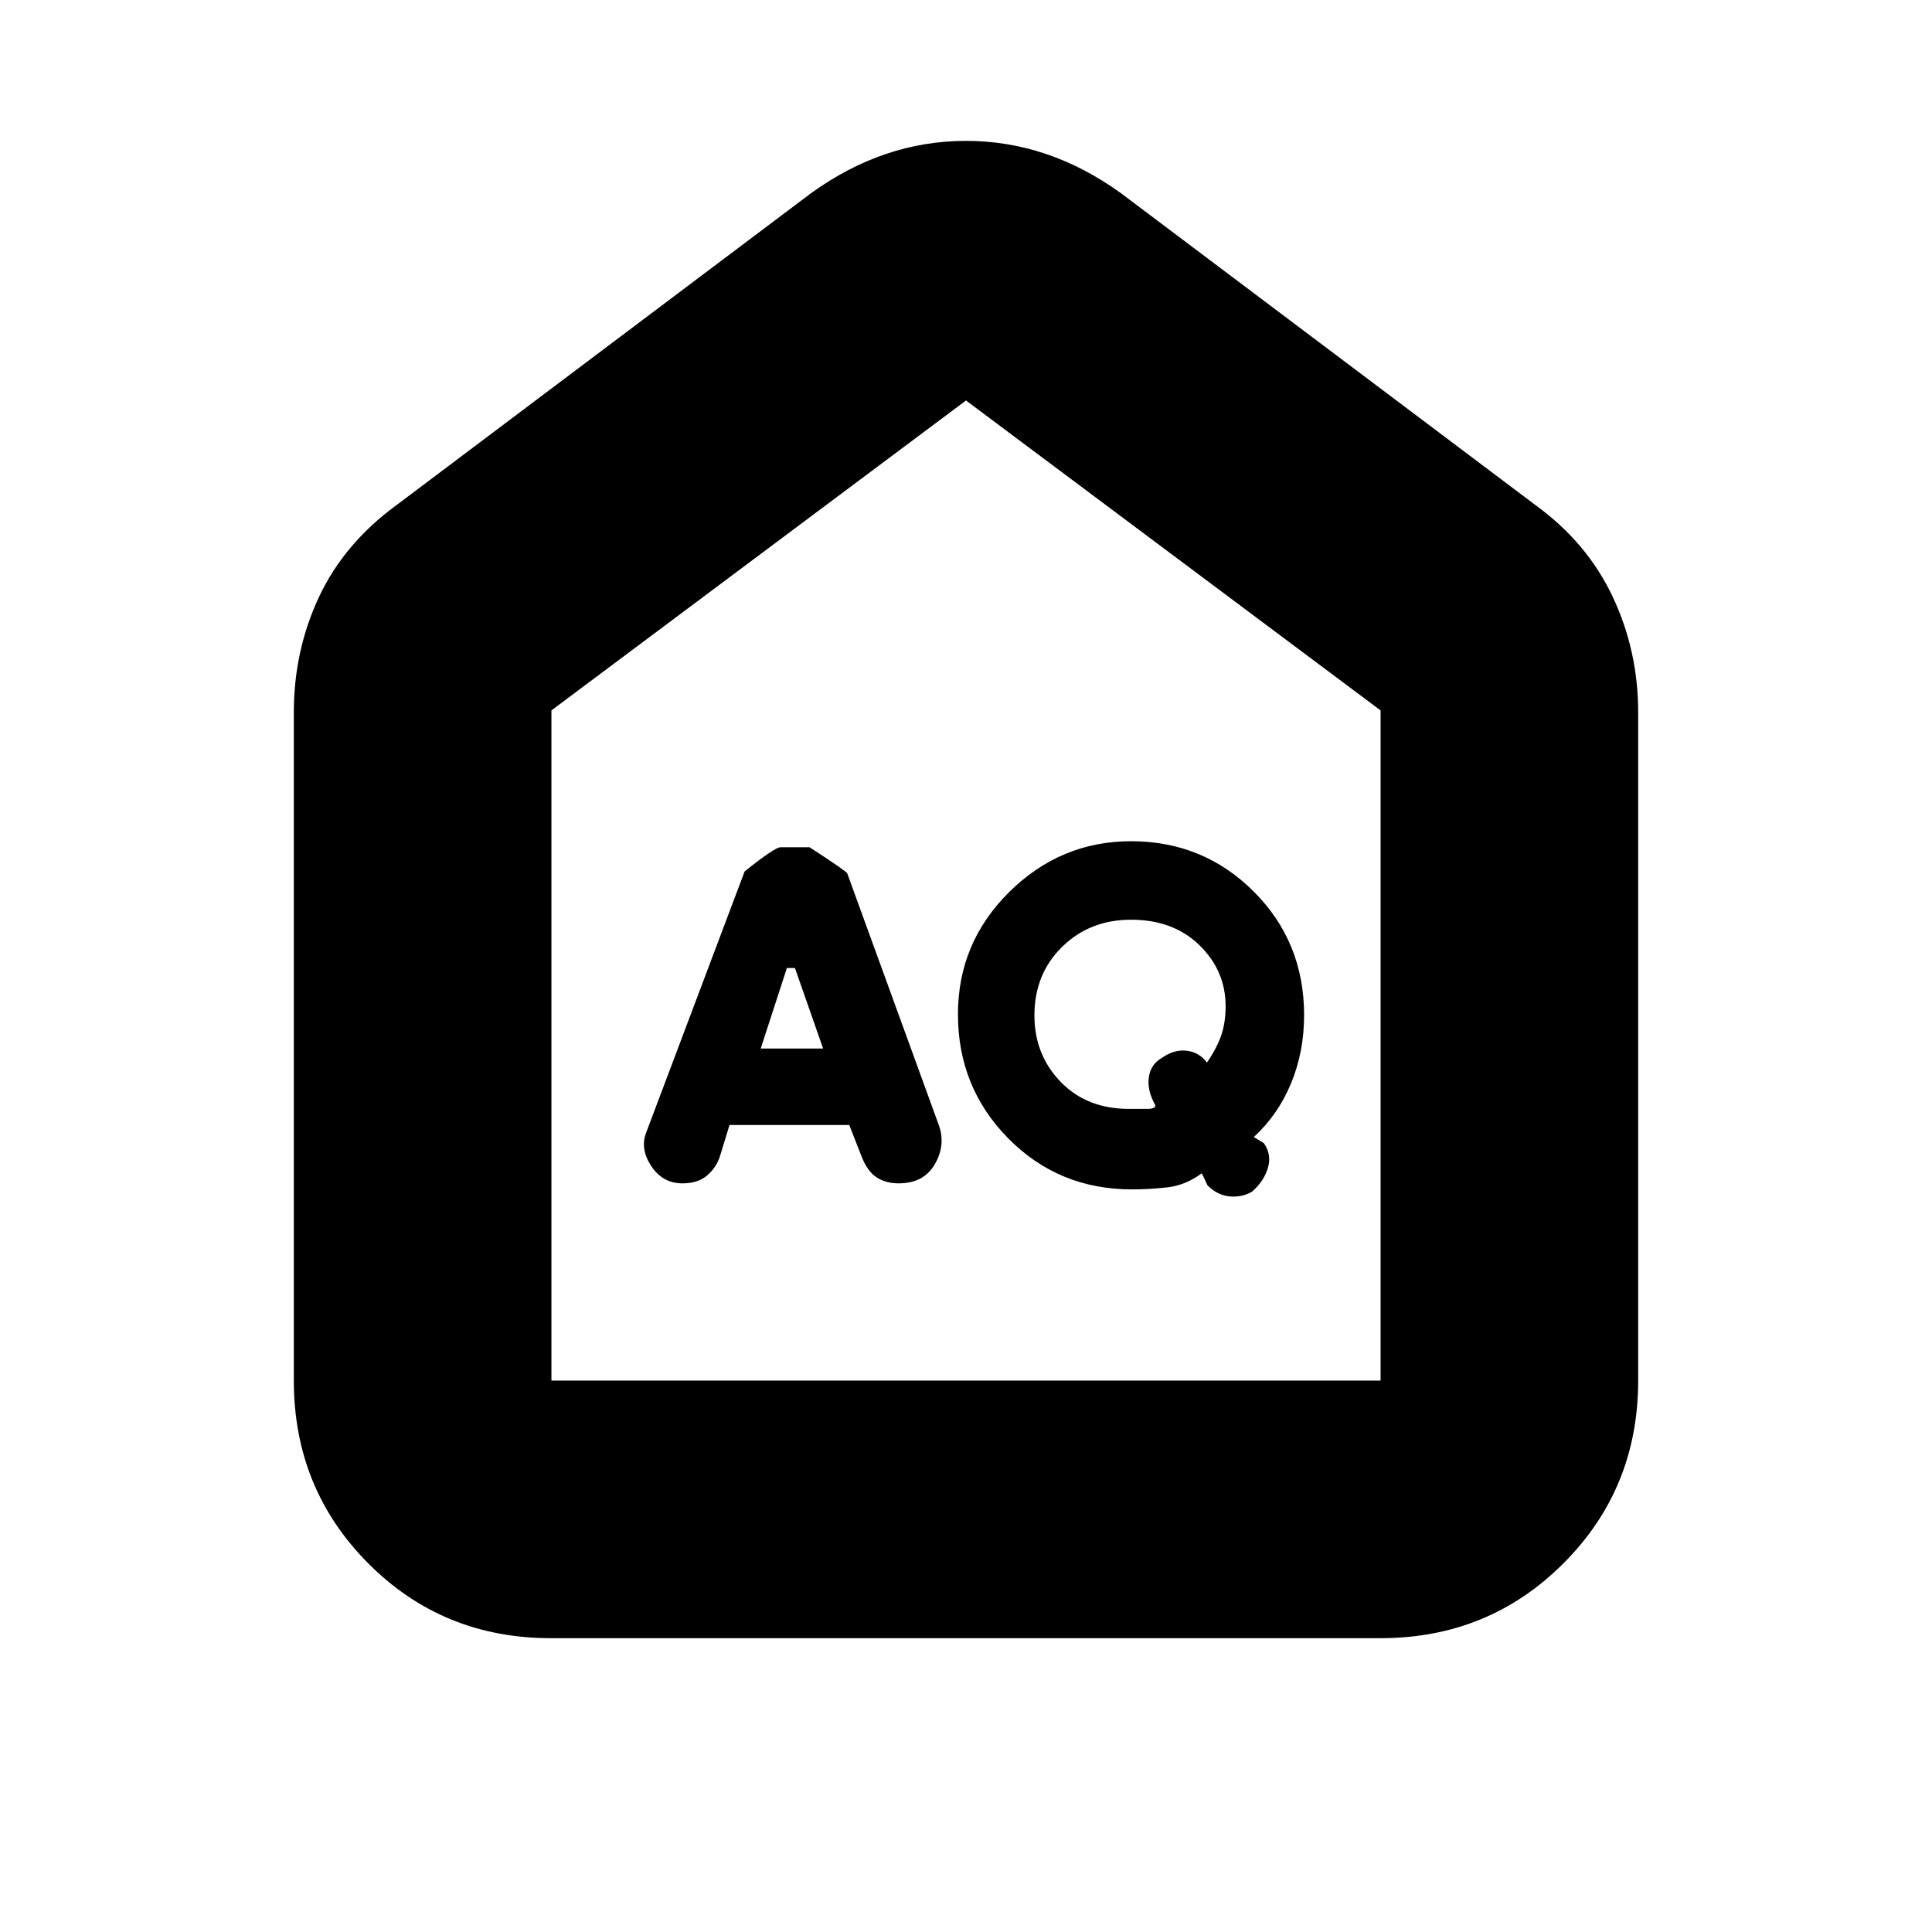 <svg xmlns="http://www.w3.org/2000/svg" height="20" viewBox="0 -960 960 960" width="20"><path d="m378-439 13-40h4l14 40h-31Zm182.94 30Q540-409 527-422.467q-13-13.466-13-33Q514-476 527.746-489.5 541.493-503 562-503q21 0 34 12.669T609-460q0 8.714-2.5 15.357Q604-438 599-431l2 1q-3.6-6.5-10.3-7.75-6.7-1.25-13.367 3.401-5.666 3.238-6.5 9.793Q570-418 574-411v1q-1.1 1-3.64 1h-9.42Zm-198.44 8H422l6.133 15.682Q431-378 435.548-375q4.547 3 10.972 3 12.48 0 17.98-9.5t2.045-19.298L421-526q-.516-1.2-18.742-13h-14.46Q385-539 370-527l-49 130q-3 8 2.667 16.5 5.666 8.5 15.428 8.5 7.81 0 12.357-4 4.548-4 6.236-9.318L362.5-401Zm199.953 32Q571-369 580-370t17.167-7l2.833 6q5 5 11.182 5.5t11-2.429Q628-373 630-379.625T628-392l-5-3q12-11 18.5-26.662 6.5-15.662 6.5-33.89Q648-492 622.966-517q-25.035-25-60.918-25Q527-542 501.5-516.779T476-456q0 36.32 25 61.66Q526-369 562.453-369ZM273.717-146Q220-146 183-183.15T146-274v-332q0-30.698 12.5-57.349Q171-690 197-709l206-155q36-26 77-26t77 26l206 155q25.688 18.667 38.344 45.531Q814-636.604 814-606v332q0 53.7-37.162 90.85Q739.676-146 685.96-146H273.717ZM274-274h412v-333L480-761 274-607v333Zm206-244Z"/></svg>